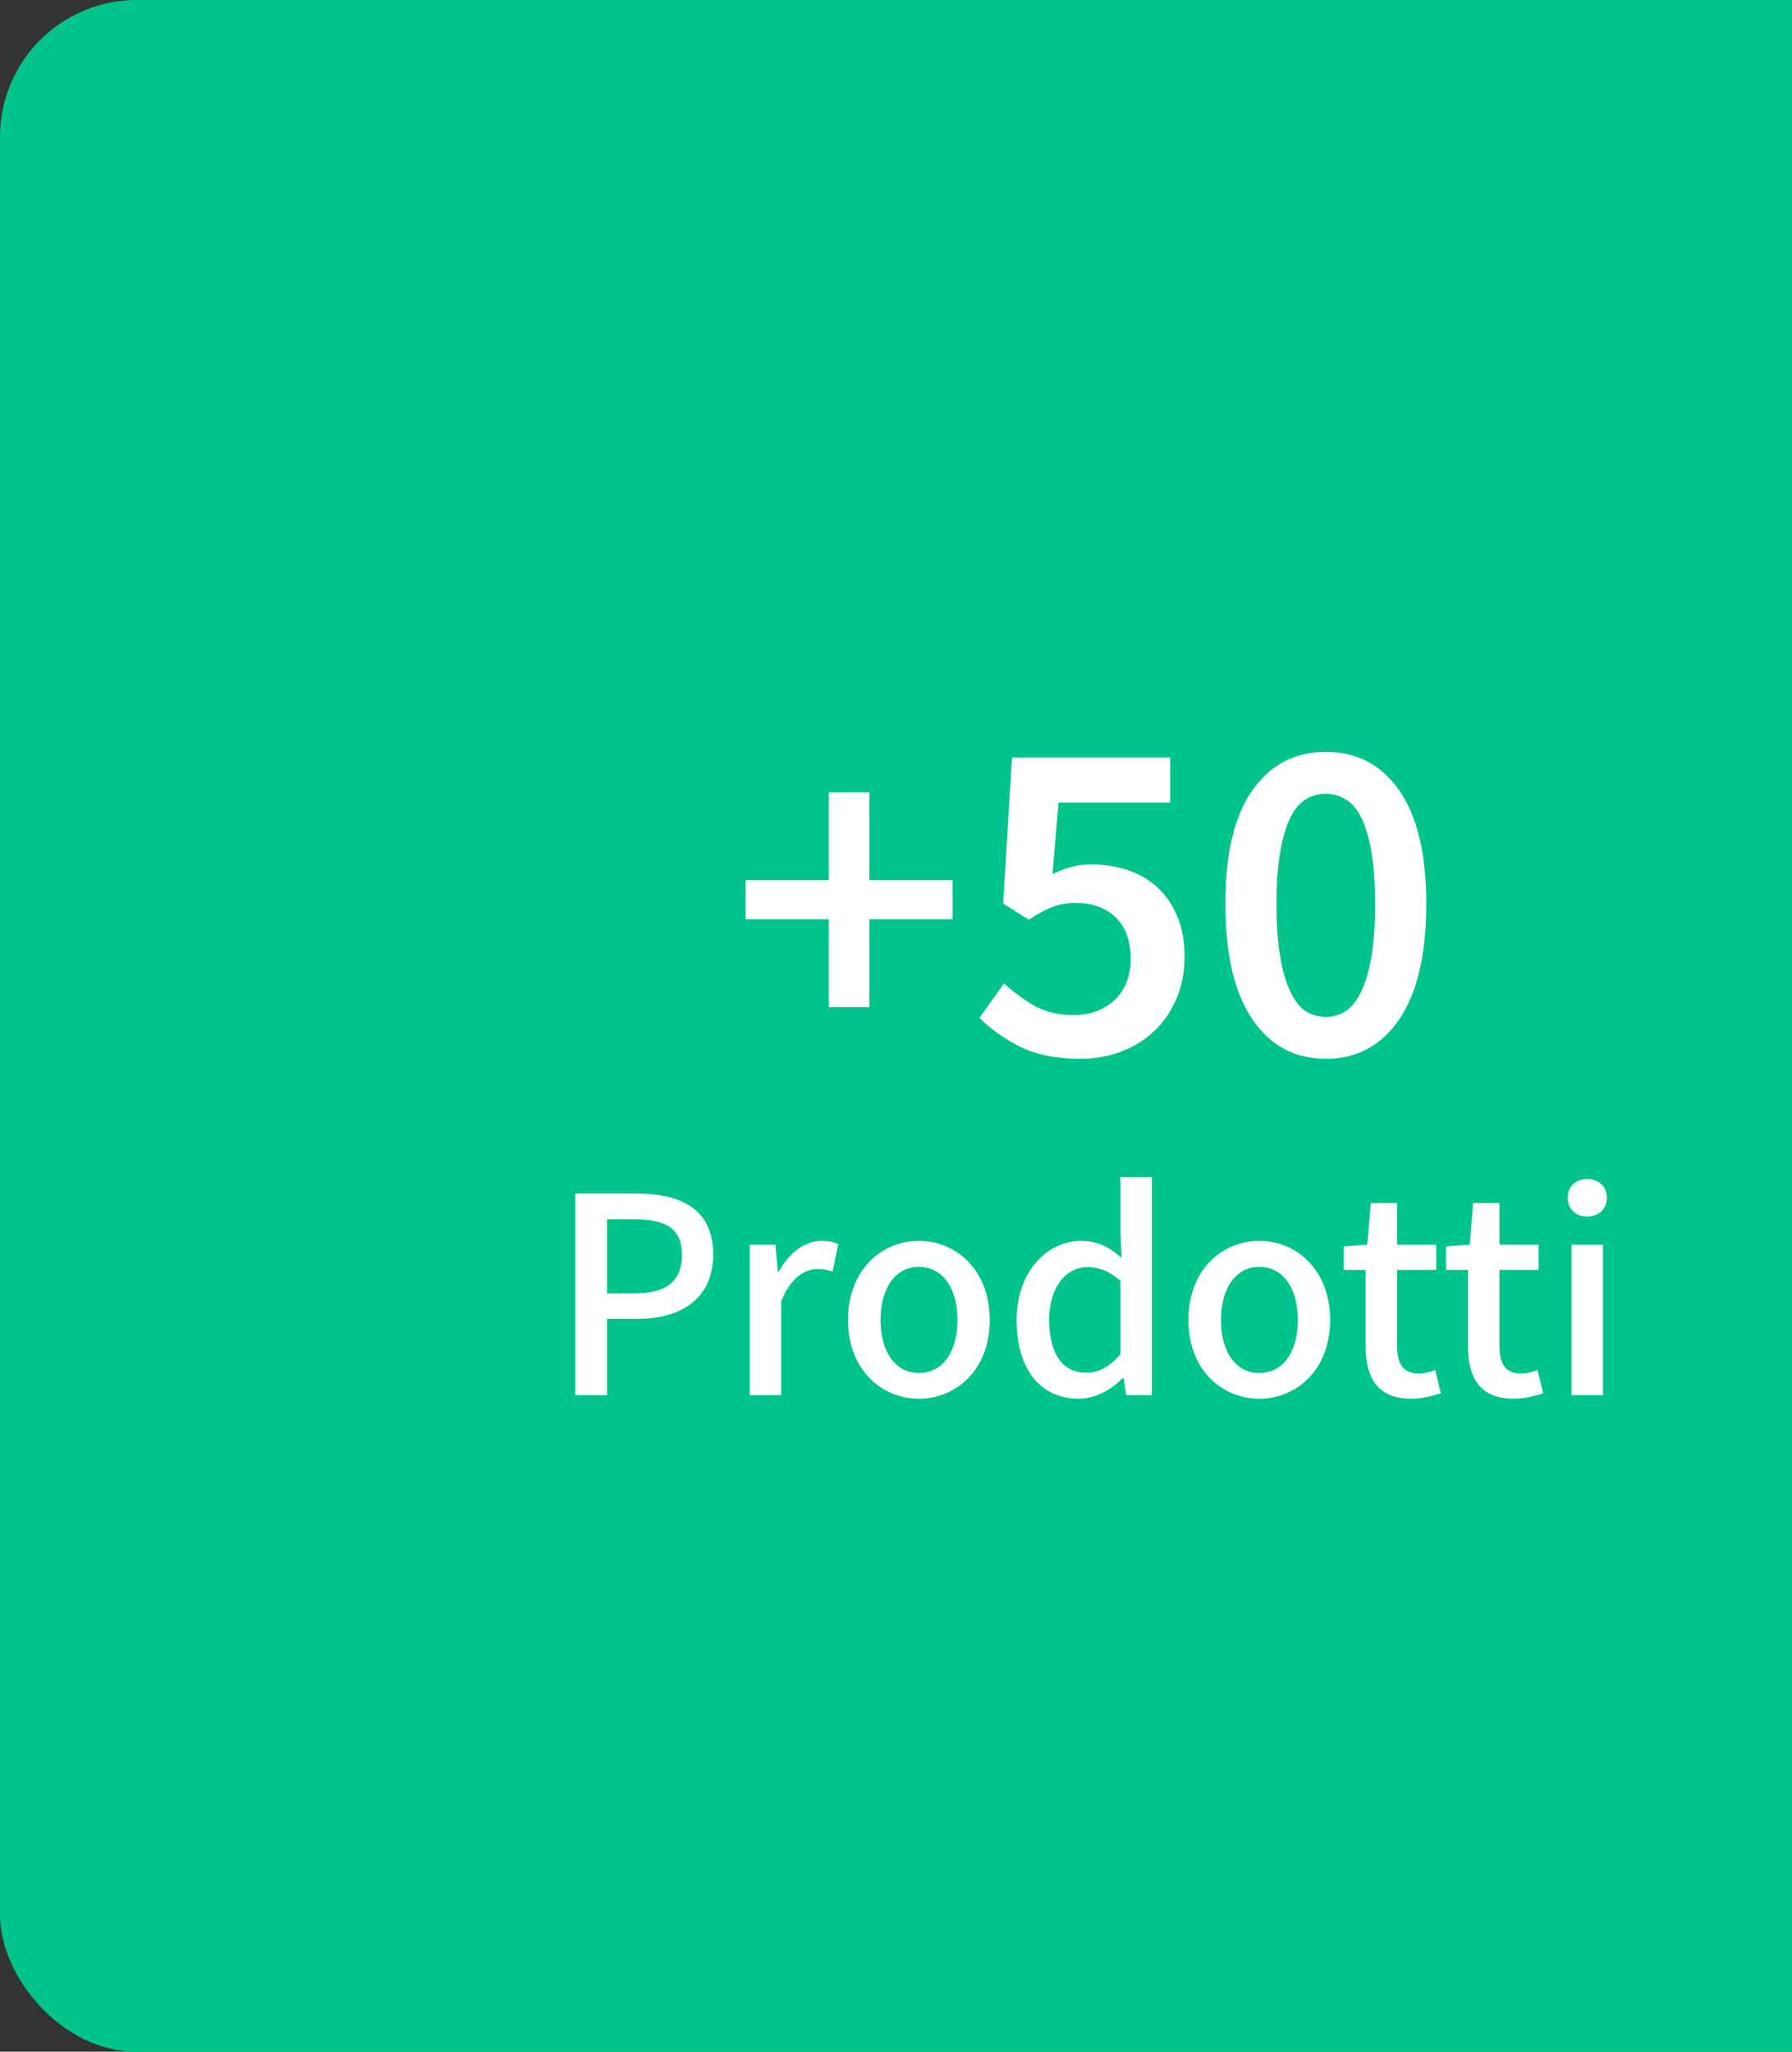 <svg width="131" height="150" viewBox="0 0 131 150" fill="none" xmlns="http://www.w3.org/2000/svg">
<rect x="0" y="0" width="131" height="150" fill="#333333" stroke="none"/>
<rect width="152" height="150" rx="10" fill="#00C48C"/>
<path d="M60.594 73.634V67.208H54.508V64.352H60.594V57.926H63.553V64.352H69.638V67.208H63.553V73.634H60.594ZM78.978 77.408C77.233 77.408 75.76 77.113 74.558 76.524C73.379 75.912 72.394 75.209 71.6 74.416L73.402 71.9C74.059 72.512 74.796 73.056 75.612 73.532C76.428 73.985 77.38 74.212 78.468 74.212C79.692 74.212 80.689 73.849 81.46 73.124C82.254 72.399 82.65 71.379 82.65 70.064C82.65 68.772 82.287 67.775 81.562 67.072C80.837 66.369 79.874 66.018 78.672 66.018C77.969 66.018 77.38 66.12 76.904 66.324C76.428 66.505 75.862 66.811 75.204 67.242L73.334 66.052L73.98 55.376H85.54V58.674H77.38L76.938 63.91C77.391 63.683 77.834 63.513 78.264 63.4C78.718 63.264 79.228 63.196 79.794 63.196C80.724 63.196 81.596 63.332 82.412 63.604C83.251 63.876 83.976 64.295 84.588 64.862C85.2 65.406 85.688 66.109 86.05 66.97C86.413 67.809 86.594 68.806 86.594 69.962C86.594 71.141 86.379 72.195 85.948 73.124C85.54 74.053 84.985 74.835 84.282 75.47C83.579 76.105 82.763 76.592 81.834 76.932C80.927 77.249 79.975 77.408 78.978 77.408ZM96.92 77.408C94.653 77.408 92.862 76.445 91.548 74.518C90.233 72.569 89.576 69.758 89.576 66.086C89.576 62.414 90.233 59.649 91.548 57.79C92.862 55.909 94.653 54.968 96.92 54.968C99.186 54.968 100.977 55.909 102.292 57.79C103.606 59.671 104.264 62.437 104.264 66.086C104.264 69.758 103.606 72.569 102.292 74.518C100.977 76.445 99.186 77.408 96.92 77.408ZM96.92 74.348C97.441 74.348 97.917 74.212 98.348 73.94C98.801 73.645 99.186 73.169 99.504 72.512C99.821 71.855 100.07 71.005 100.252 69.962C100.433 68.919 100.524 67.627 100.524 66.086C100.524 64.567 100.433 63.298 100.252 62.278C100.07 61.235 99.821 60.397 99.504 59.762C99.186 59.127 98.801 58.685 98.348 58.436C97.917 58.164 97.441 58.028 96.92 58.028C96.398 58.028 95.911 58.164 95.458 58.436C95.027 58.685 94.653 59.127 94.336 59.762C94.019 60.397 93.769 61.235 93.588 62.278C93.406 63.298 93.316 64.567 93.316 66.086C93.316 67.627 93.406 68.919 93.588 69.962C93.769 71.005 94.019 71.855 94.336 72.512C94.653 73.169 95.027 73.645 95.458 73.94C95.911 74.212 96.398 74.348 96.92 74.348ZM42.055 102H44.375V96.42H46.595C49.795 96.42 52.135 94.94 52.135 91.72C52.135 88.4 49.795 87.26 46.515 87.26H42.055V102ZM44.375 94.56V89.14H46.295C48.635 89.14 49.855 89.78 49.855 91.72C49.855 93.66 48.735 94.56 46.375 94.56H44.375ZM54.804 102H57.105V95.14C57.785 93.4 58.864 92.78 59.764 92.78C60.205 92.78 60.484 92.84 60.864 92.96L61.285 90.96C60.944 90.8 60.584 90.72 60.044 90.72C58.864 90.72 57.705 91.56 56.925 92.98H56.864L56.684 91H54.804V102ZM67.173 102.26C69.893 102.26 72.353 100.16 72.353 96.5C72.353 92.84 69.893 90.72 67.173 90.72C64.453 90.72 61.993 92.84 61.993 96.5C61.993 100.16 64.453 102.26 67.173 102.26ZM67.173 100.38C65.453 100.38 64.373 98.84 64.373 96.5C64.373 94.18 65.453 92.62 67.173 92.62C68.913 92.62 69.993 94.18 69.993 96.5C69.993 98.84 68.913 100.38 67.173 100.38ZM78.858 102.26C80.098 102.26 81.238 101.6 82.058 100.76H82.138L82.318 102H84.198V86.06H81.898V90.14L81.998 91.96C81.098 91.2 80.298 90.72 79.038 90.72C76.578 90.72 74.318 92.94 74.318 96.5C74.318 100.16 76.098 102.26 78.858 102.26ZM79.398 100.36C77.678 100.36 76.698 98.98 76.698 96.48C76.698 94.1 77.938 92.64 79.478 92.64C80.298 92.64 81.078 92.9 81.898 93.64V99.02C81.098 99.94 80.318 100.36 79.398 100.36ZM92.056 102.26C94.776 102.26 97.236 100.16 97.236 96.5C97.236 92.84 94.776 90.72 92.056 90.72C89.336 90.72 86.876 92.84 86.876 96.5C86.876 100.16 89.336 102.26 92.056 102.26ZM92.056 100.38C90.336 100.38 89.256 98.84 89.256 96.5C89.256 94.18 90.336 92.62 92.056 92.62C93.796 92.62 94.876 94.18 94.876 96.5C94.876 98.84 93.796 100.38 92.056 100.38ZM103.172 102.26C103.972 102.26 104.712 102.06 105.332 101.86L104.912 100.16C104.592 100.3 104.112 100.42 103.732 100.42C102.592 100.42 102.132 99.74 102.132 98.42V92.84H104.992V91H102.132V87.96H100.212L99.952 91L98.232 91.12V92.84H99.832V98.4C99.832 100.72 100.692 102.26 103.172 102.26ZM110.653 102.26C111.453 102.26 112.193 102.06 112.813 101.86L112.393 100.16C112.073 100.3 111.593 100.42 111.213 100.42C110.073 100.42 109.613 99.74 109.613 98.42V92.84H112.473V91H109.613V87.96H107.693L107.433 91L105.713 91.12V92.84H107.313V98.4C107.313 100.72 108.173 102.26 110.653 102.26ZM114.883 102H117.183V91H114.883V102ZM116.023 88.94C116.863 88.94 117.463 88.4 117.463 87.56C117.463 86.74 116.863 86.2 116.023 86.2C115.183 86.2 114.603 86.74 114.603 87.56C114.603 88.4 115.183 88.94 116.023 88.94Z" fill="white"/>
</svg>
